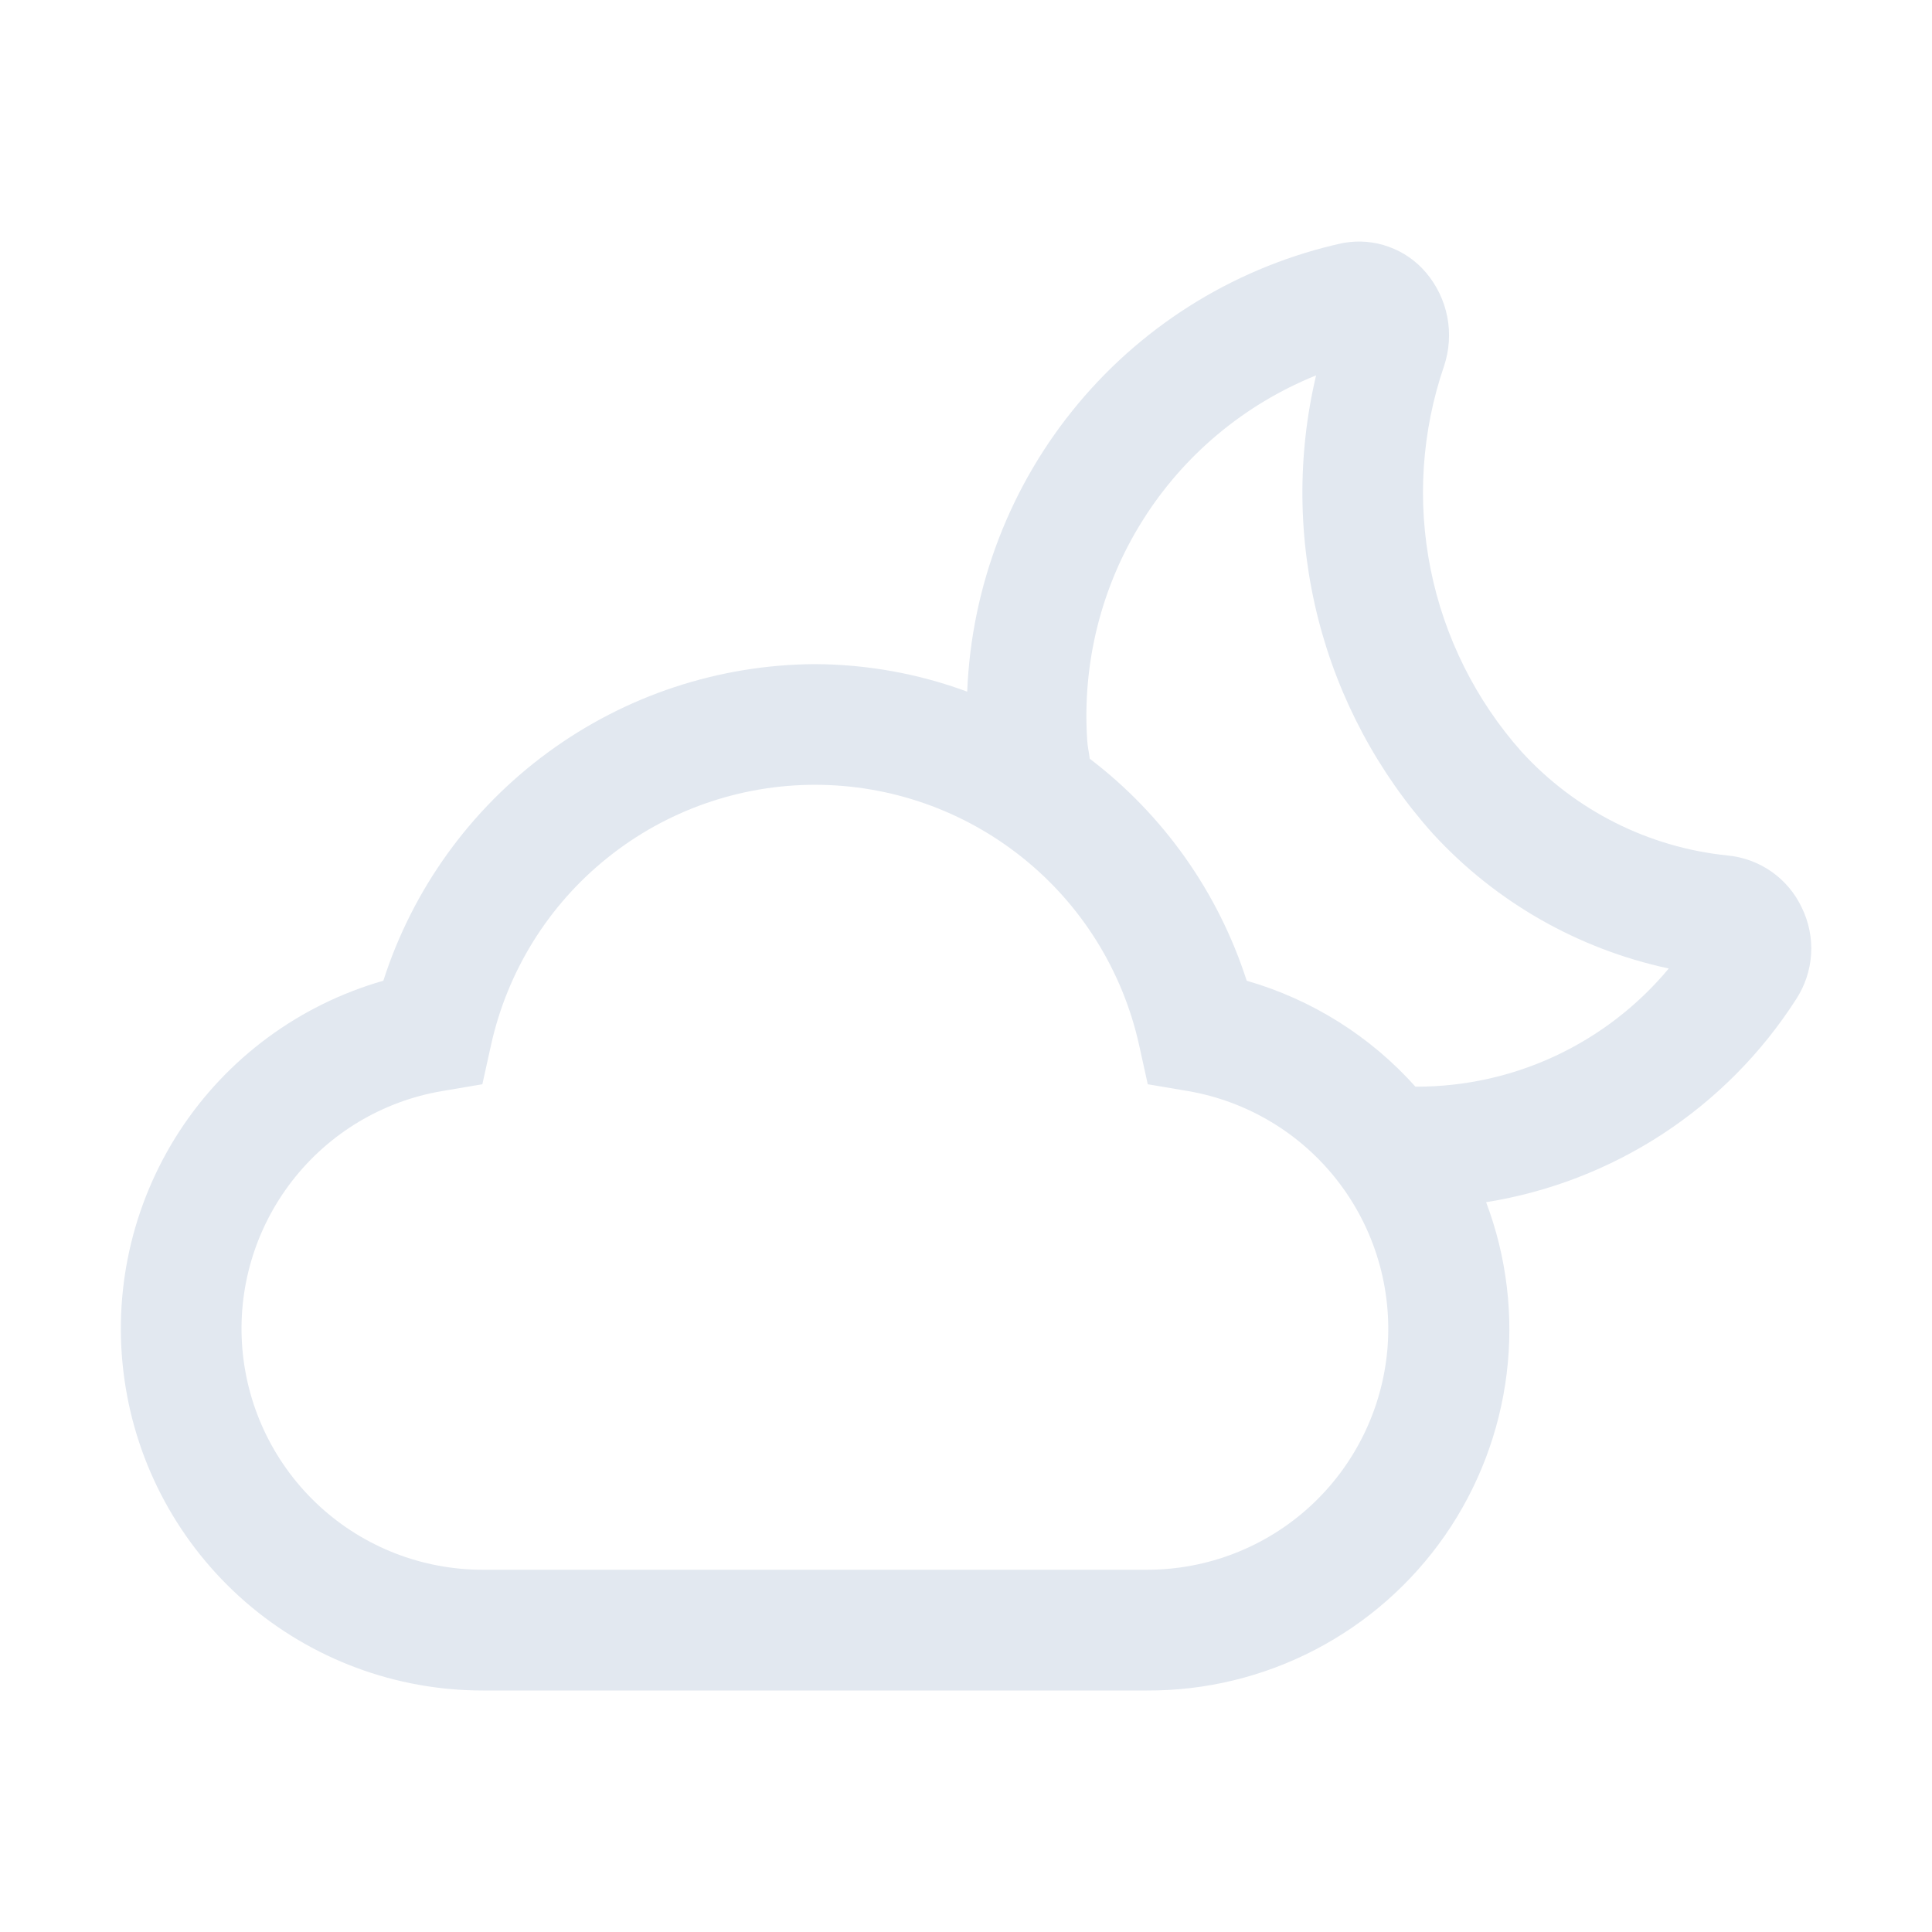<svg width="24" height="24" viewBox="0 0 24 24" fill="none" xmlns="http://www.w3.org/2000/svg">
<path d="M22.383 11.276C22.299 11.097 22.17 10.943 22.008 10.829C21.846 10.715 21.657 10.646 21.46 10.627C20.479 10.527 19.568 10.068 18.903 9.34C18.332 8.698 17.942 7.916 17.772 7.073C17.603 6.231 17.66 5.359 17.939 4.546C18.004 4.35 18.018 4.14 17.979 3.937C17.939 3.733 17.848 3.544 17.714 3.386C17.591 3.241 17.432 3.13 17.253 3.066C17.075 3.001 16.882 2.984 16.694 3.017L16.68 3.019C15.396 3.301 14.241 4.001 13.397 5.01C12.553 6.018 12.067 7.278 12.015 8.592C11.41 8.368 10.77 8.253 10.125 8.25C8.931 8.256 7.769 8.64 6.806 9.347C5.843 10.053 5.127 11.046 4.762 12.183C3.72 12.481 2.819 13.145 2.228 14.054C1.637 14.964 1.394 16.056 1.545 17.13C1.695 18.204 2.229 19.187 3.048 19.899C3.867 20.61 4.915 21.001 6 21H14.25C14.977 21.003 15.693 20.829 16.338 20.493C16.982 20.158 17.535 19.671 17.95 19.074C18.364 18.477 18.627 17.788 18.716 17.067C18.805 16.346 18.718 15.614 18.461 14.934C19.244 14.809 19.991 14.52 20.655 14.086C21.318 13.652 21.882 13.083 22.31 12.416C22.42 12.249 22.485 12.056 22.498 11.856C22.511 11.656 22.471 11.456 22.383 11.276V11.276ZM14.25 19.5H6C5.249 19.501 4.524 19.22 3.971 18.712C3.417 18.204 3.075 17.507 3.011 16.759C2.947 16.01 3.168 15.265 3.628 14.671C4.088 14.077 4.754 13.678 5.495 13.553L5.992 13.469L6.101 12.976C6.305 12.061 6.814 11.242 7.546 10.656C8.277 10.069 9.187 9.749 10.125 9.749C11.063 9.749 11.973 10.069 12.704 10.656C13.436 11.242 13.945 12.061 14.149 12.976L14.258 13.469L14.755 13.553C15.495 13.68 16.16 14.079 16.619 14.673C17.078 15.266 17.298 16.011 17.235 16.759C17.171 17.506 16.829 18.203 16.276 18.711C15.724 19.218 15.001 19.5 14.25 19.5ZM17.599 13.499H17.583C17.022 12.872 16.296 12.416 15.487 12.183C15.134 11.086 14.454 10.123 13.537 9.425C13.529 9.35 13.51 9.277 13.506 9.2C13.441 8.241 13.68 7.285 14.191 6.47C14.701 5.655 15.457 5.023 16.349 4.663C16.113 5.659 16.123 6.698 16.376 7.69C16.629 8.682 17.119 9.598 17.803 10.36C18.582 11.207 19.605 11.79 20.73 12.031C20.348 12.49 19.869 12.86 19.328 13.114C18.787 13.368 18.197 13.499 17.599 13.499V13.499Z" fill="#E2E8F0"/>
</svg>
